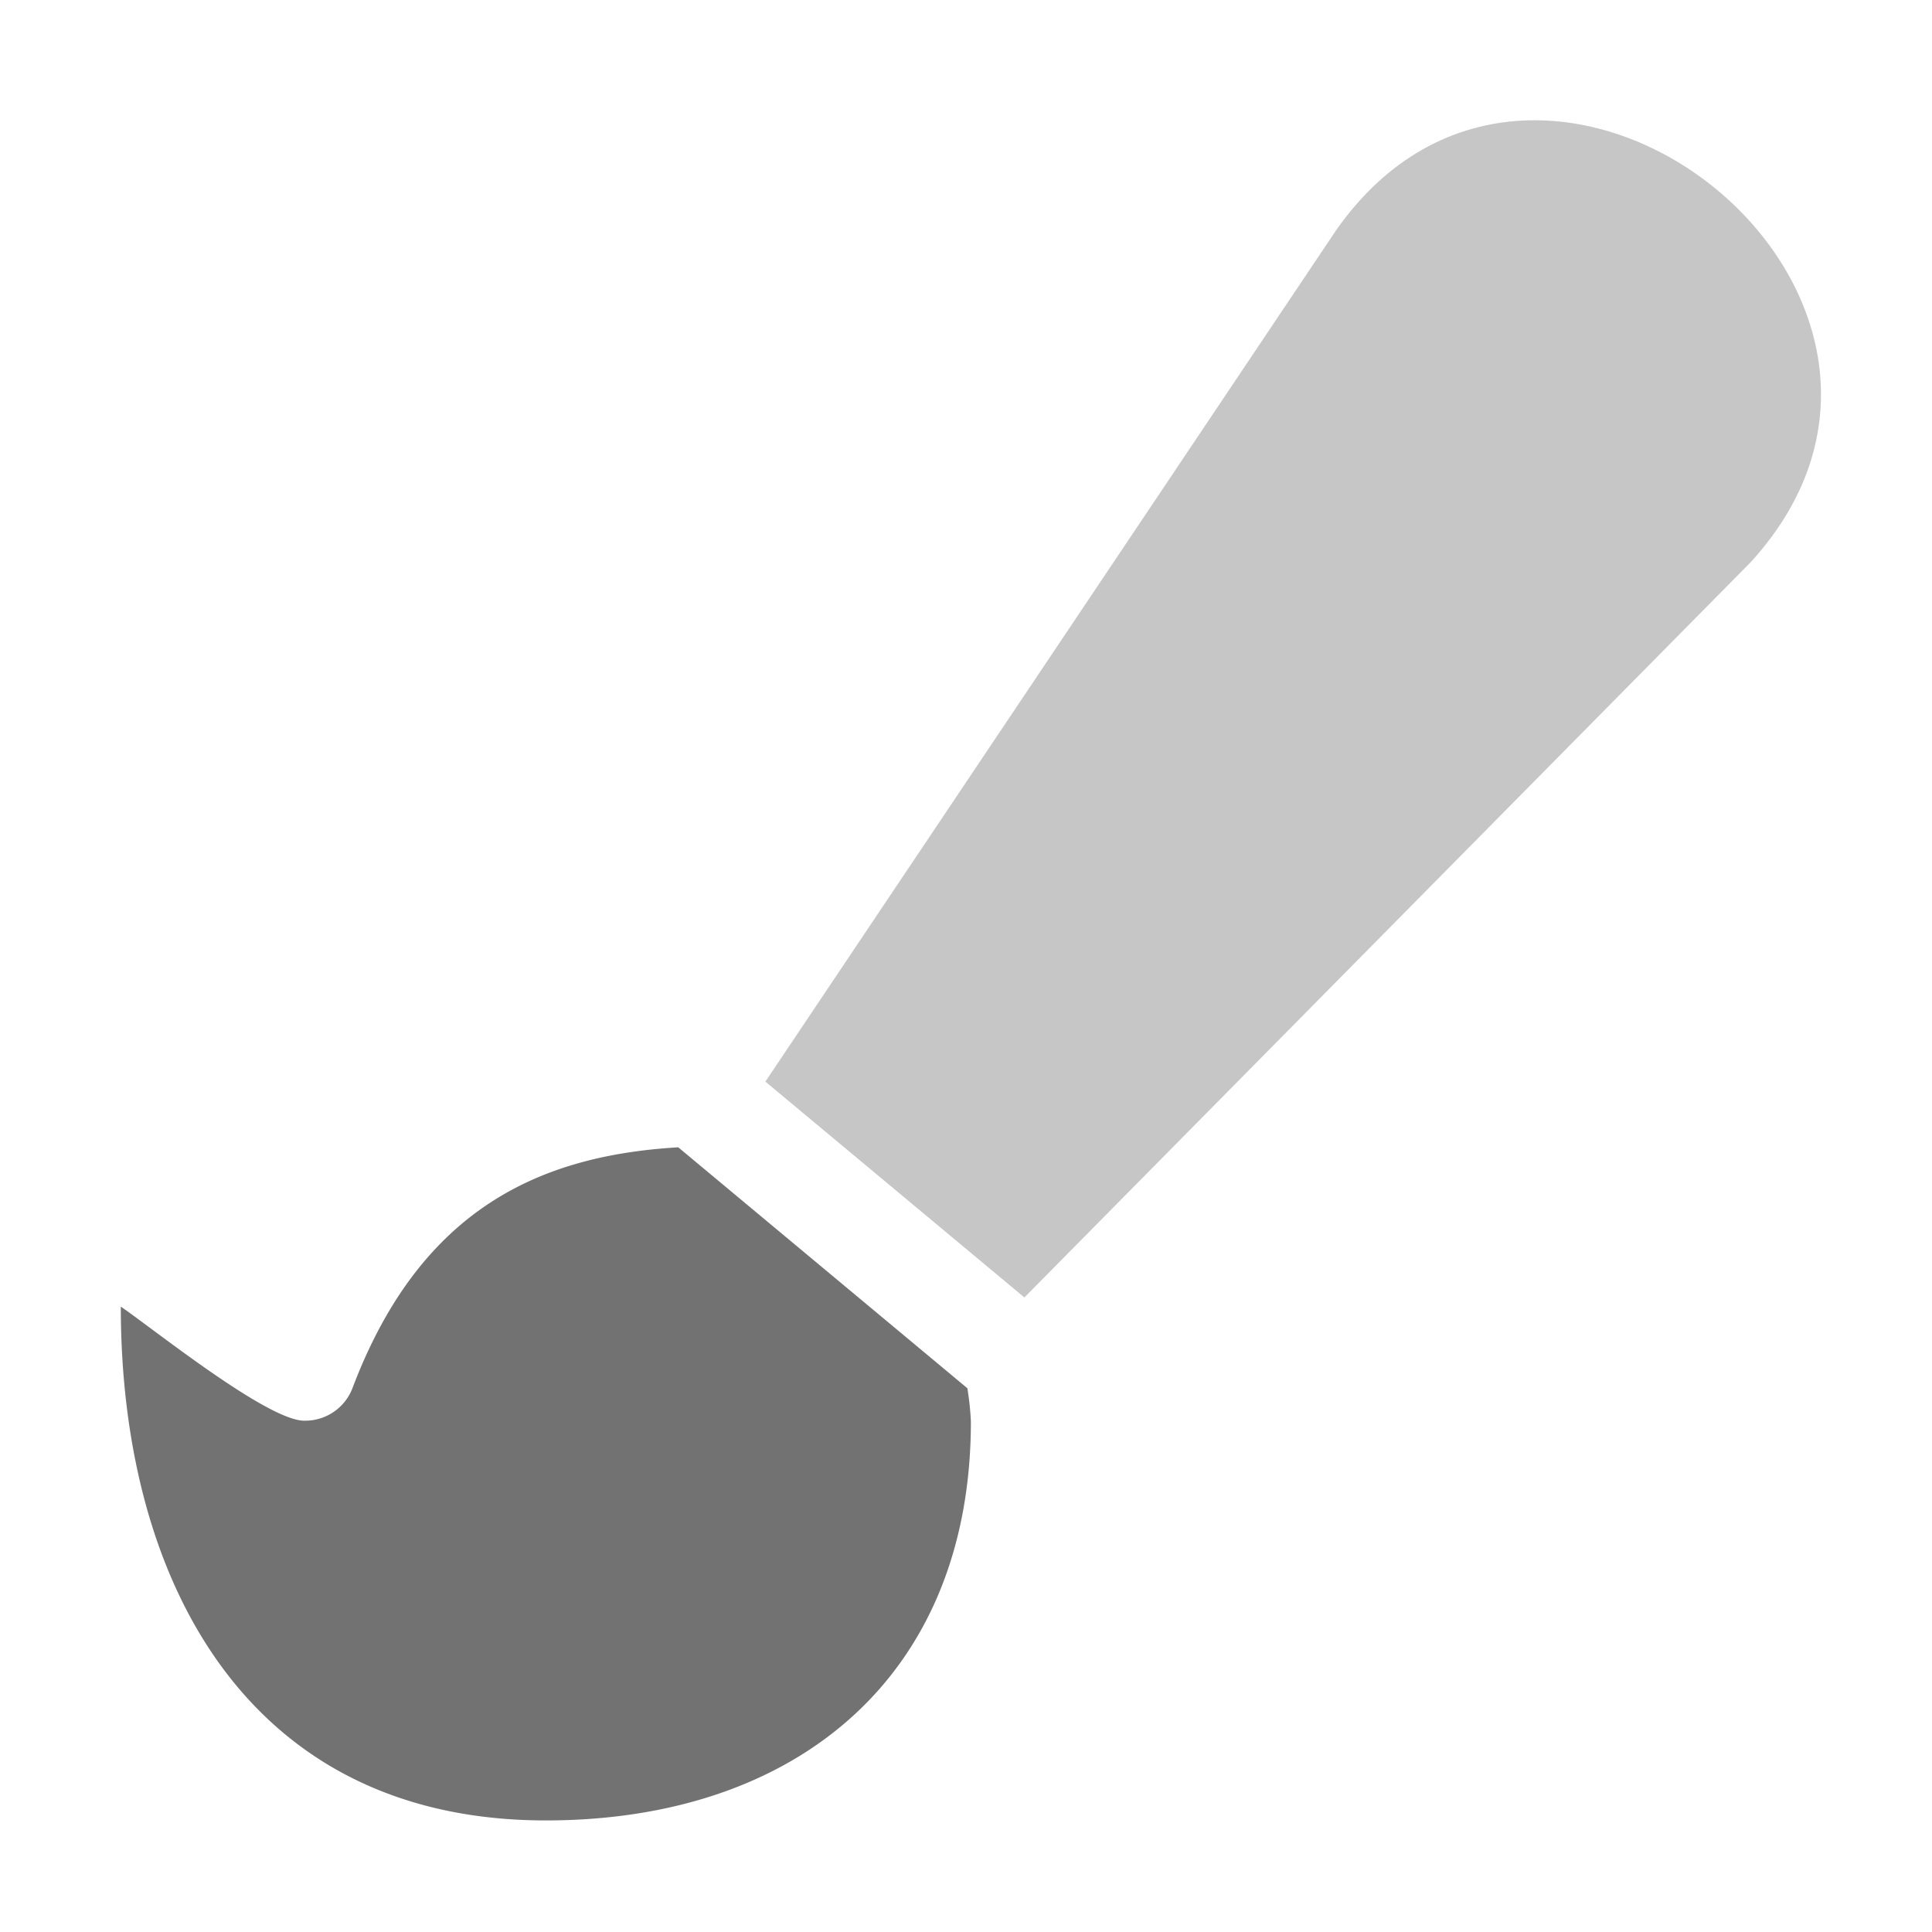 ﻿<?xml version='1.0' encoding='UTF-8'?>
<svg viewBox="-2.001 -1.992 32 32" xmlns="http://www.w3.org/2000/svg">
  <g transform="matrix(0.055, 0, 0, 0.055, 0, 0)">
    <defs>
      <style>.fa-secondary{opacity:.4}</style>
    </defs>
    <path d="M490.92, 133L272.11, 354.51L194.11, 289.51L366, 33.1C428, -55.3 564.15, 52.52 490.92, 133z" fill="#727272" opacity="0.4" fill-opacity="1" class="Black" />
    <path d="M167.87, 309.29L254.94, 381.85A86.87 86.87 0 0 1 256, 391.85C256, 468.23 203.86, 512 128, 512C37.93, 512 0, 439.62 0, 357.27C9.79, 363.95 44.14, 391.62 55.25, 391.62A15.26 15.26 0 0 0 69.84, 381.62C90.64, 326.82 127.42, 311.7 167.87, 309.29z" fill="#727272" fill-opacity="1" class="Black" />
  </g>
</svg>